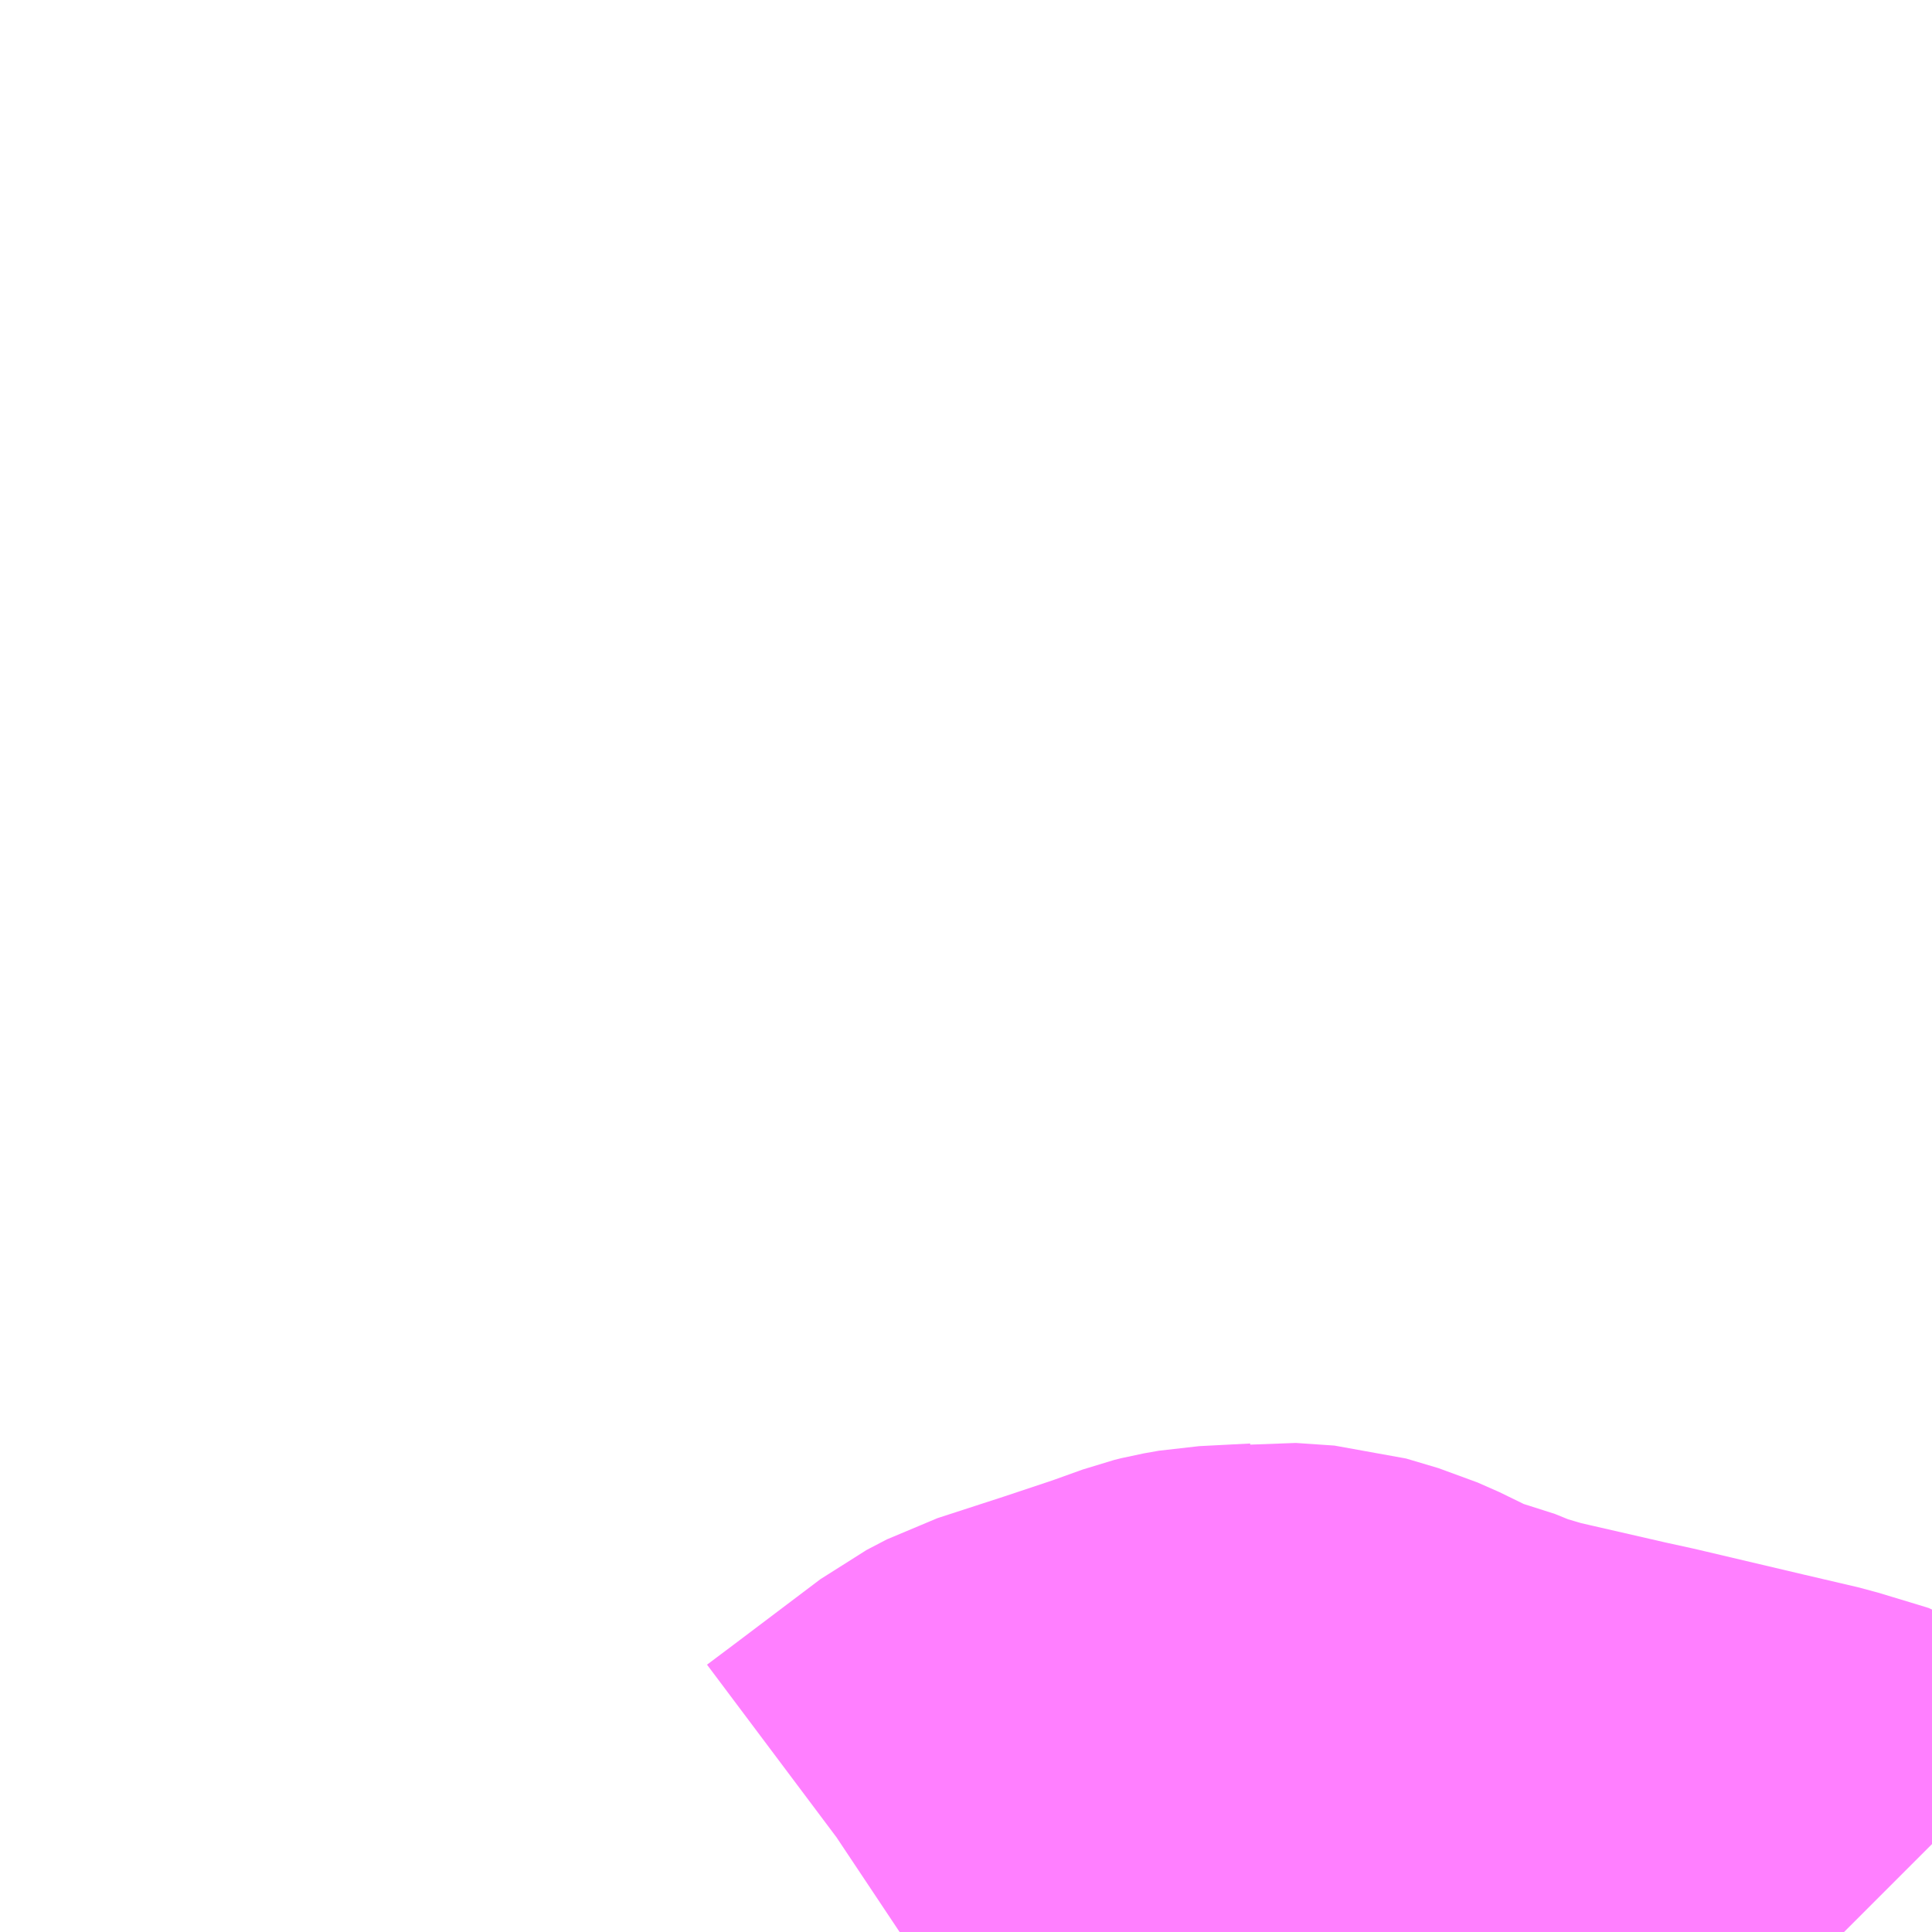 <?xml version="1.0" encoding="UTF-8"?>
<svg  xmlns="http://www.w3.org/2000/svg" xmlns:xlink="http://www.w3.org/1999/xlink" xmlns:go="http://purl.org/svgmap/profile" property="N07_001,N07_002,N07_003,N07_004,N07_005,N07_006,N07_007" viewBox="13750.488 -3482.666 2.197 2.197" go:dataArea="13750.48828125 -3482.666015625 2.197265625 2.197265625" >
<globalCoordinateSystem srsName="http://purl.org/crs/84" transform="matrix(100.0,0.0,0.0,-100.0,0.0,0.0)" />
<defs>
 <g id="p0" >
  <circle cx="0.0" cy="0.0" r="3" stroke="green" stroke-width="0.75" vector-effect="non-scaling-stroke" />
 </g>
</defs>
<g fill="none" fill-rule="evenodd" stroke="#FF00FF" stroke-width="0.75" opacity="0.5" vector-effect="non-scaling-stroke" stroke-linejoin="bevel" >
<path content="3,浜松市北区,三ヶ日町自主運行バス,4.5,4.5,4.5," xlink:title="3" d="M13752.585,-3480.469L13752.582,-3480.472L13752.571,-3480.479L13752.558,-3480.483L13752.515,-3480.496L13752.455,-3480.51L13752.332,-3480.539L13752.3,-3480.546L13752.191,-3480.571L13752.147,-3480.584L13752.115,-3480.597L13752.081,-3480.605L13752.042,-3480.626L13752.017,-3480.637L13751.98,-3480.648L13751.936,-3480.651L13751.929,-3480.65L13751.871,-3480.647L13751.854,-3480.644L13751.846,-3480.642L13751.807,-3480.628L13751.747,-3480.608L13751.67,-3480.583L13751.647,-3480.571L13751.549,-3480.497L13751.517,-3480.473L13751.511,-3480.469"/>
</g>
</svg>
